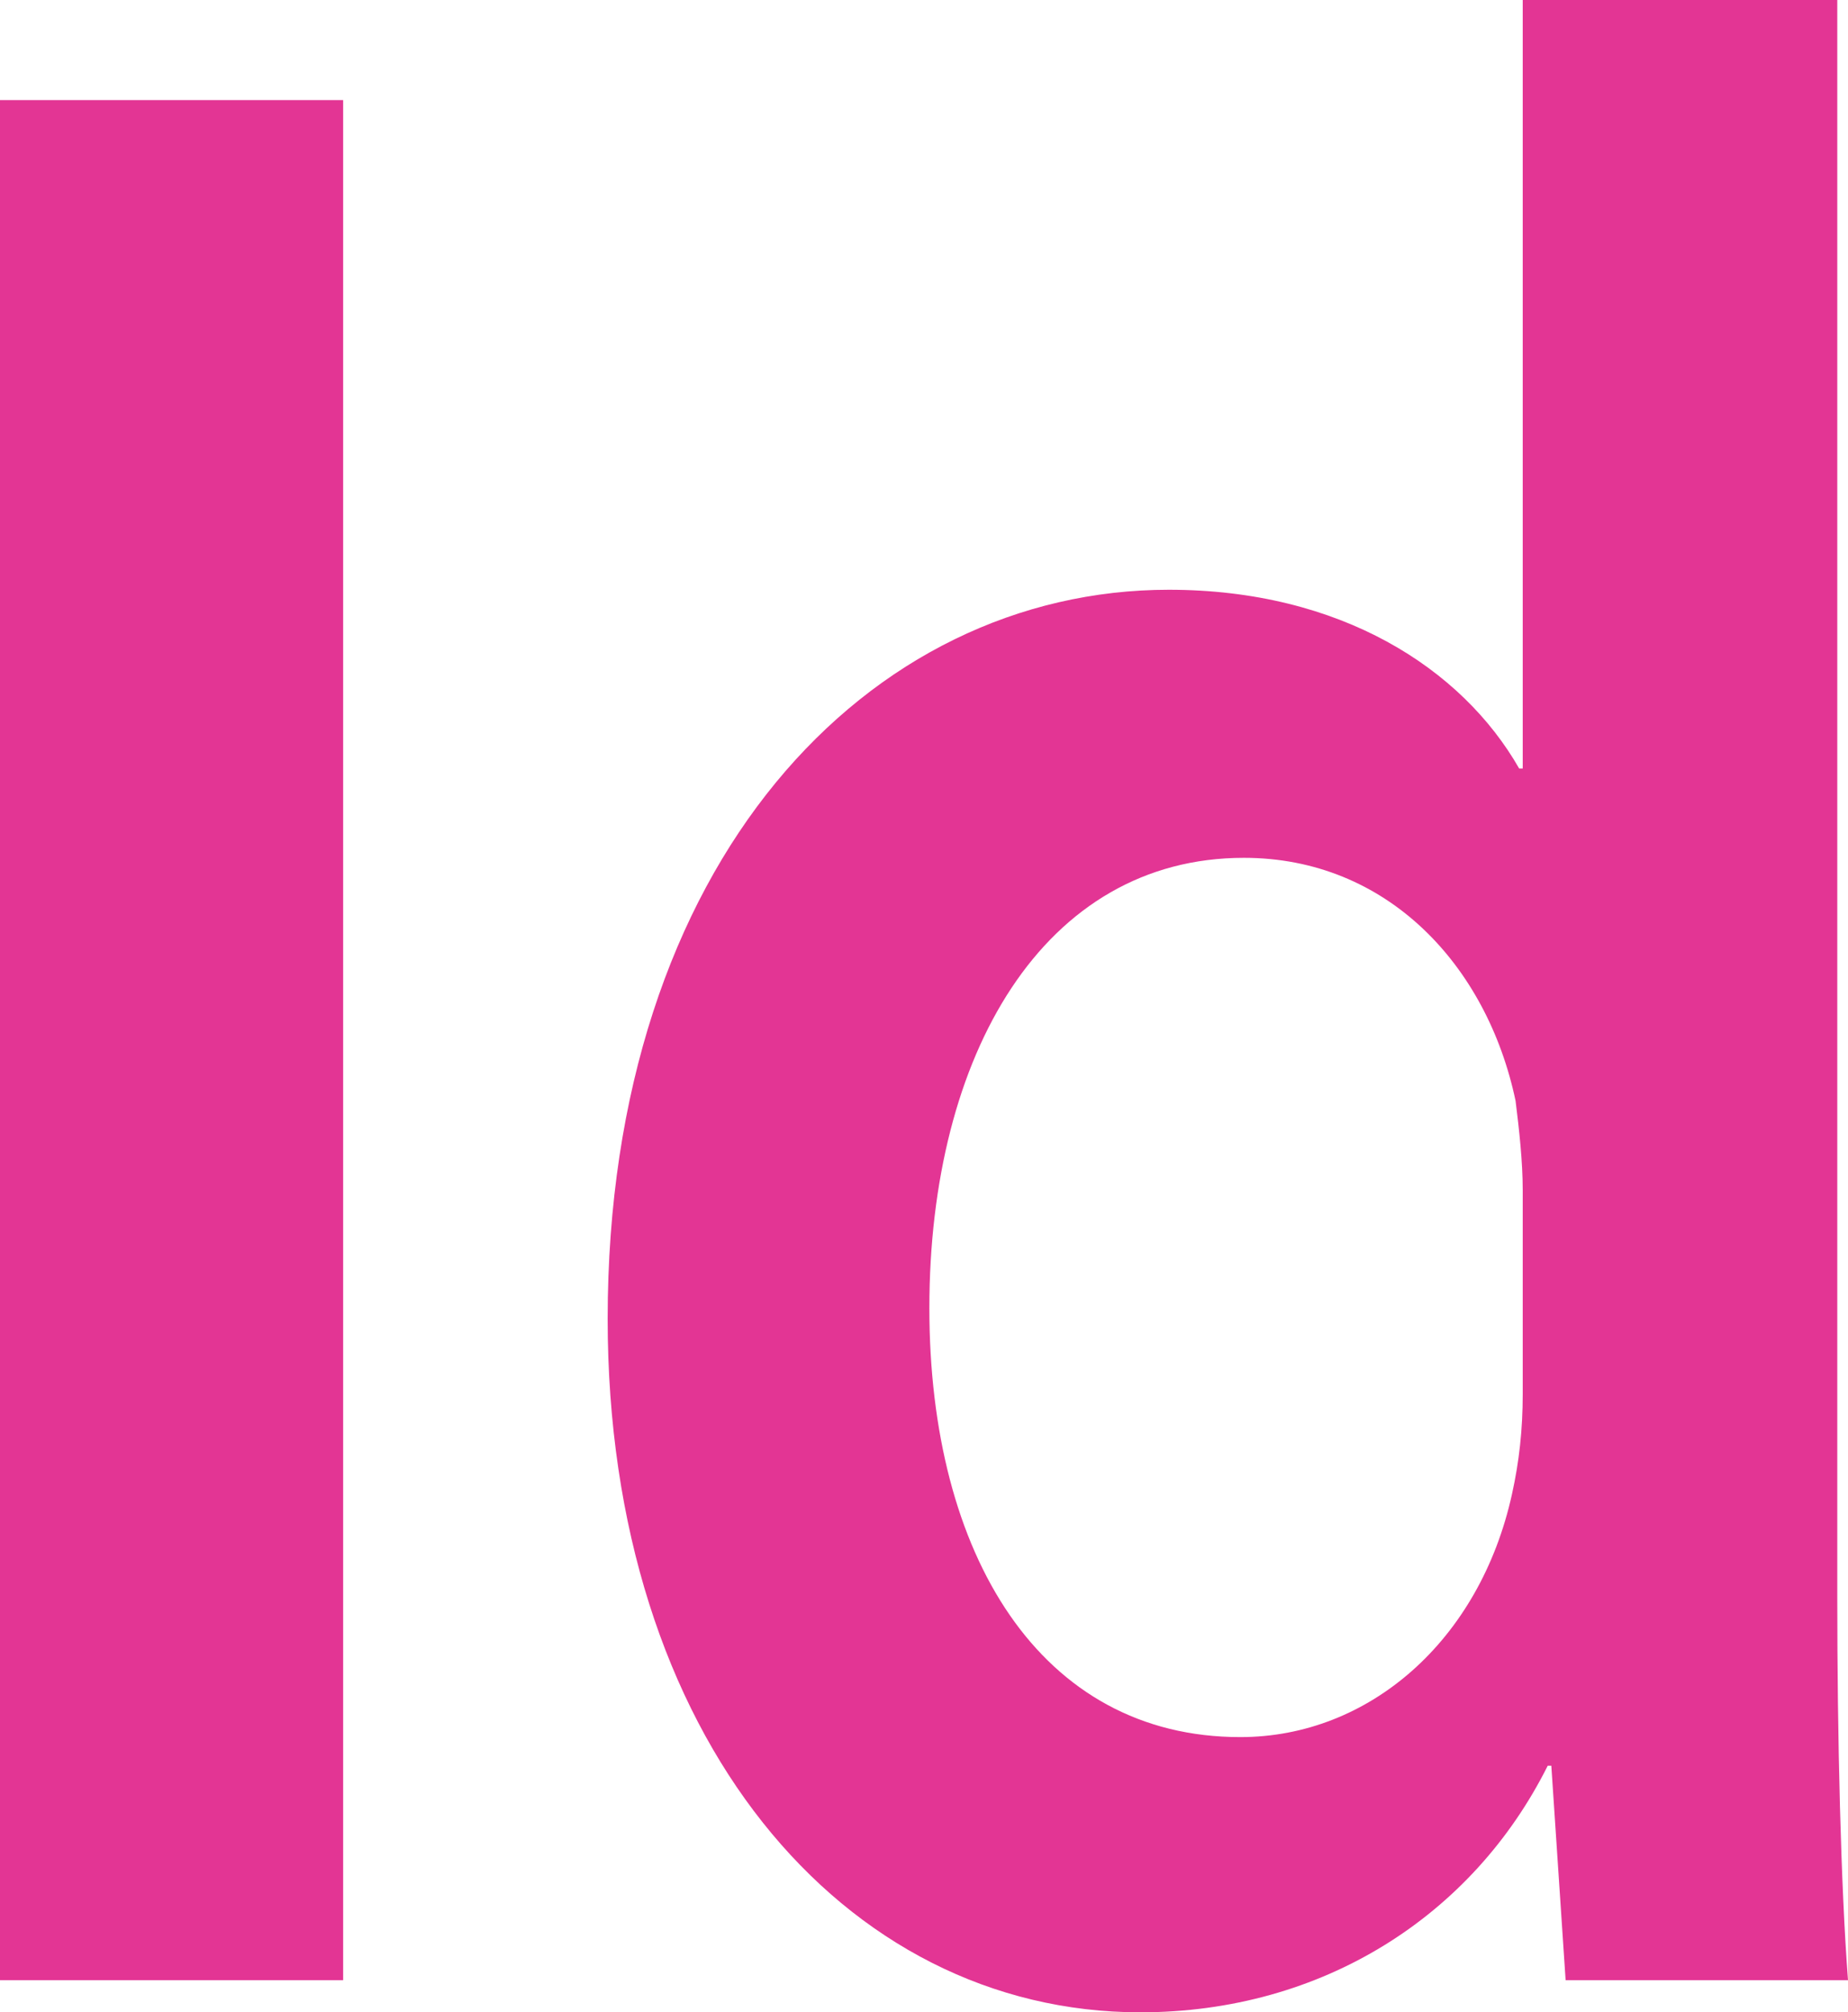 <svg xmlns="http://www.w3.org/2000/svg" width="51.7" height="56.3" viewBox="0 0 51.7 56.3"><path fill="#E33594" d="M9.6 2.8v52.6h-9.6v-52.6h9.6zm41.8-2.8v44.7c0 3.9.1 8.1.3 10.7h-7.9l-.4-6h-.1c-2.1 4.2-6.3 6.9-11.4 6.9-8.3 0-14.9-7.7-14.9-19.4 0-12.8 7.3-20.4 15.7-20.4 4.8 0 8.2 2.2 9.8 5h.1v-21.5h8.8zm-8.8 33.3c0-.8-.1-1.7-.2-2.5-.8-3.8-3.6-6.8-7.6-6.8-5.6 0-8.8 5.5-8.8 12.6 0 6.9 3.1 12 8.7 12 3.6 0 6.7-2.7 7.6-6.8.2-.9.3-1.8.3-2.8v-5.7z"/></svg>